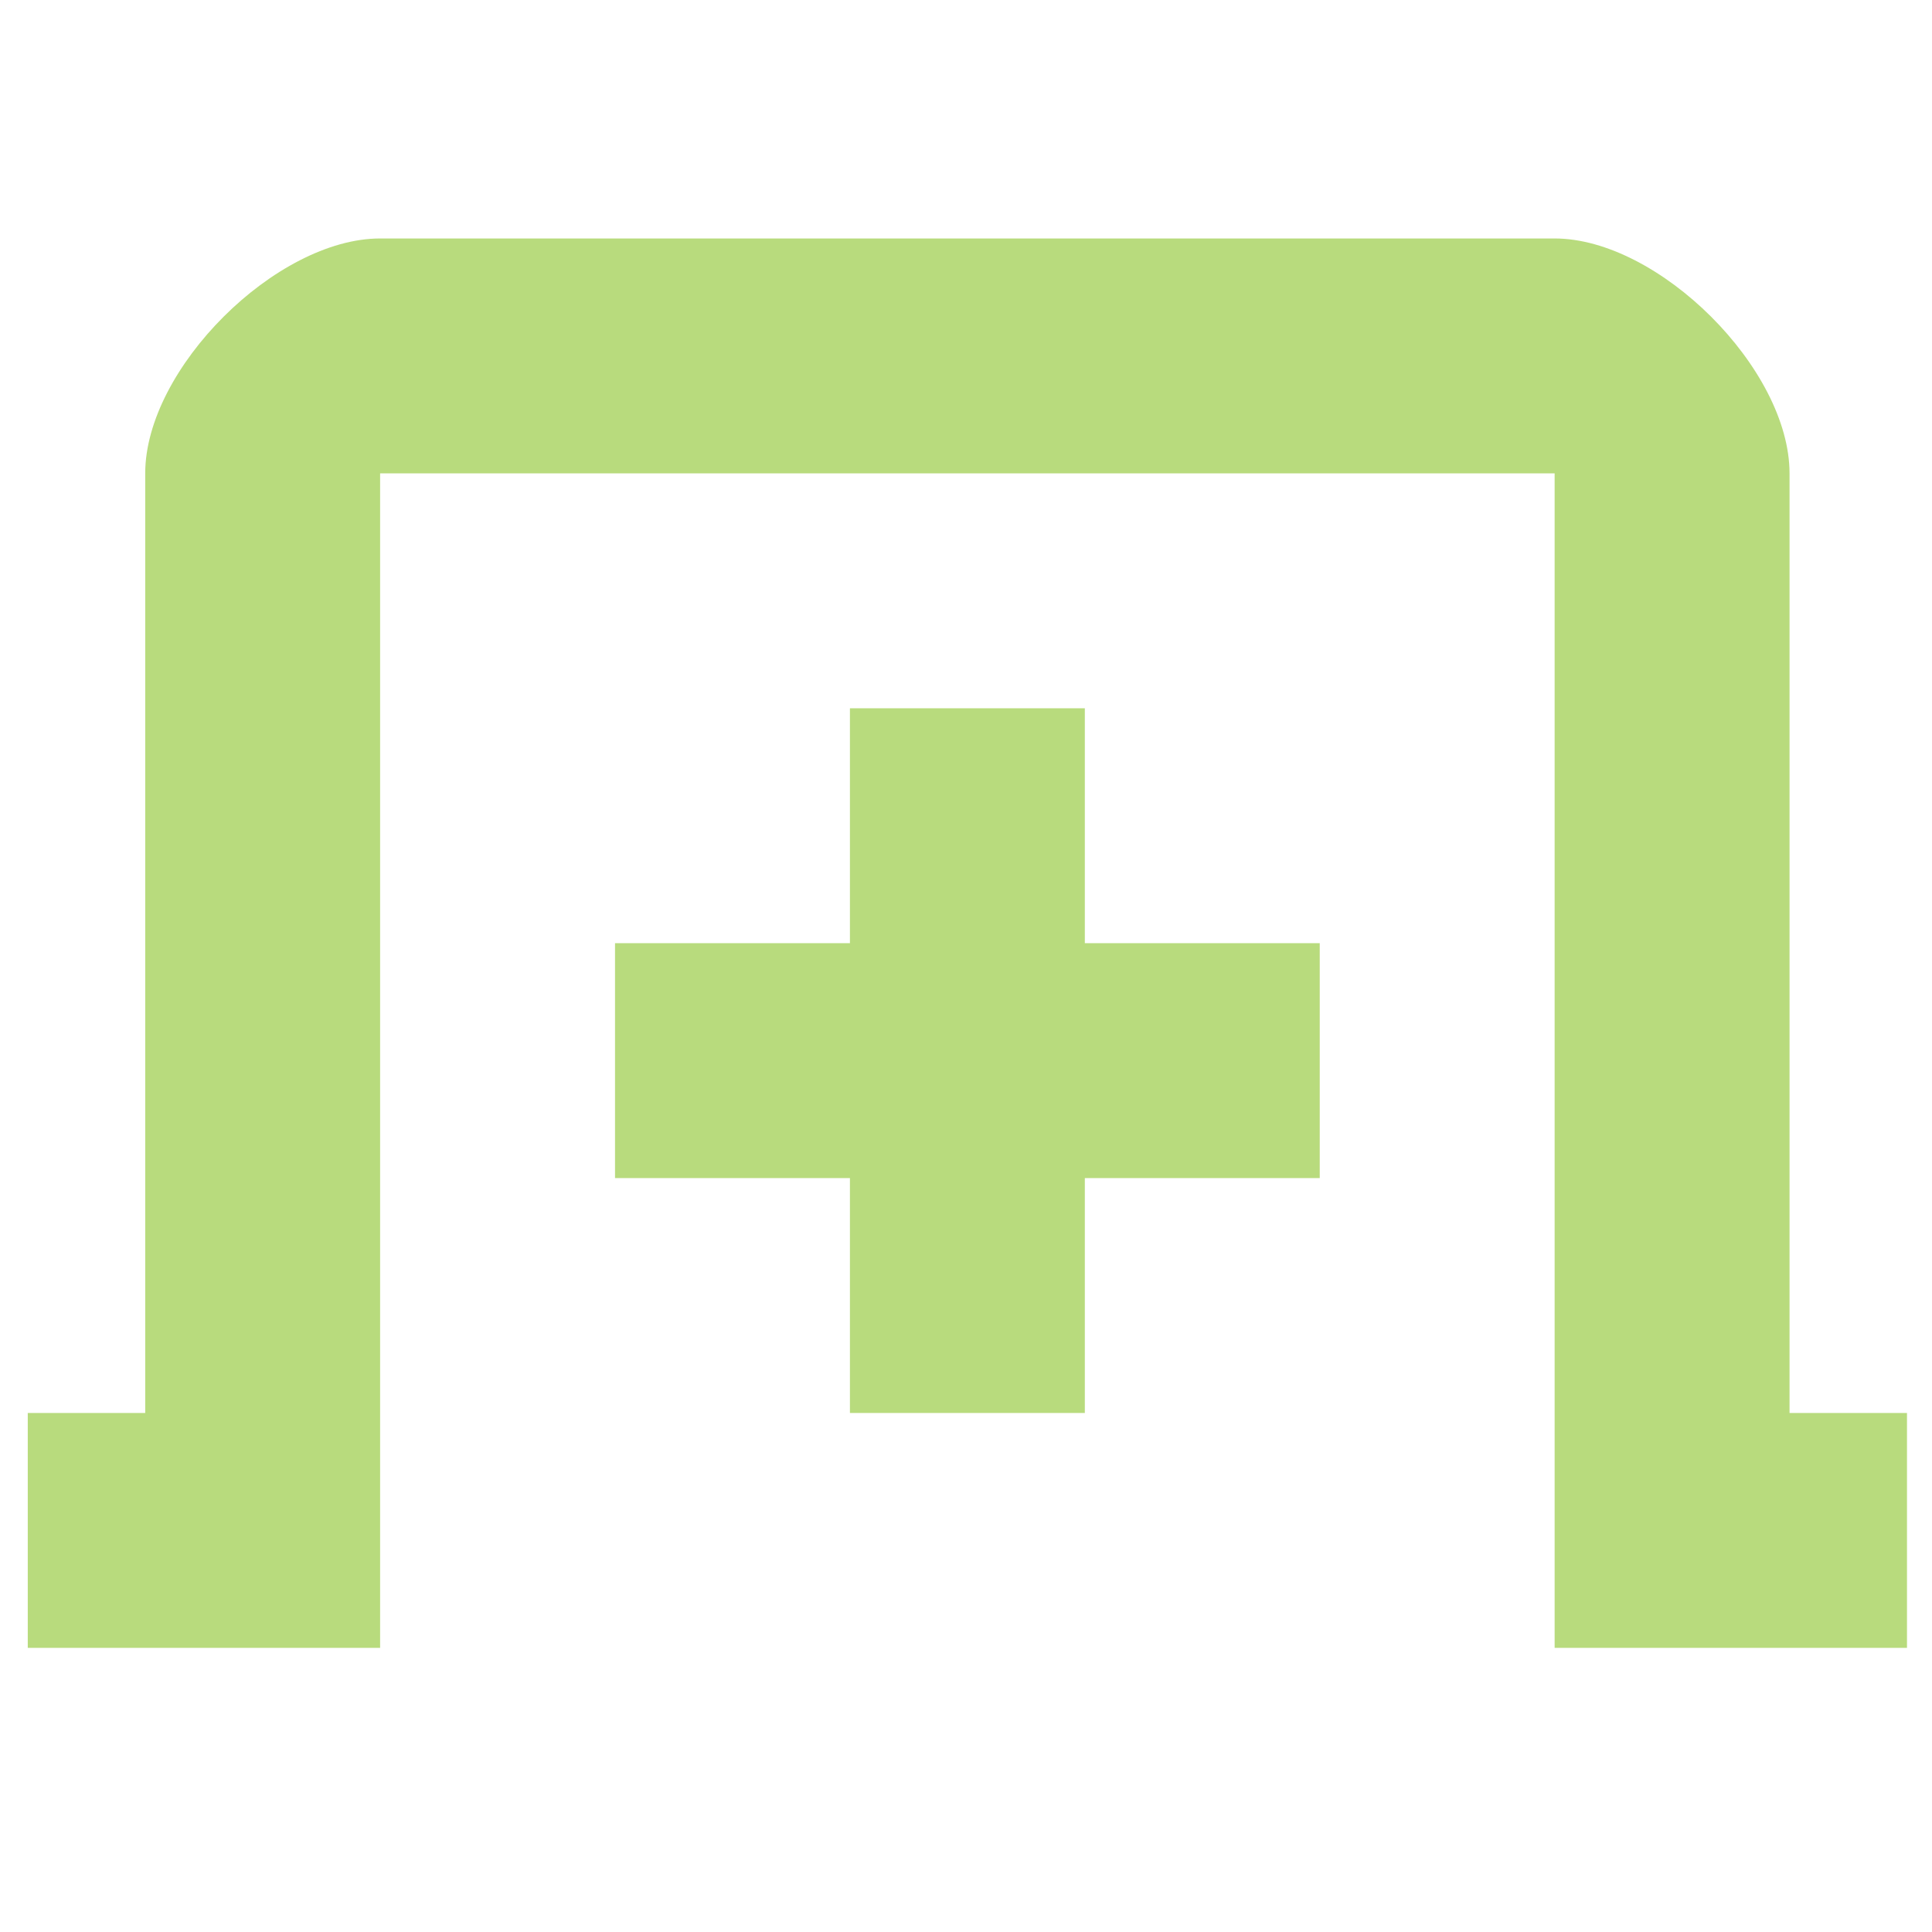<?xml version="1.0" encoding="UTF-8" standalone="no"?>
<!-- Created with Inkscape (http://www.inkscape.org/) -->

<svg
   xmlns:dc="http://purl.org/dc/elements/1.1/"
   xmlns:cc="http://creativecommons.org/ns#"
   xmlns:rdf="http://www.w3.org/1999/02/22-rdf-syntax-ns#"
   xmlns:svg="http://www.w3.org/2000/svg"
   xmlns="http://www.w3.org/2000/svg"
   xmlns:sodipodi="http://sodipodi.sourceforge.net/DTD/sodipodi-0.dtd"
   xmlns:inkscape="http://www.inkscape.org/namespaces/inkscape"
   width="256"
   height="256"
   id="svg4374"
   version="1.1"
   inkscape:version="0.48.3.1 r9886"
   sodipodi:docname="tab-new.svg">
  <defs
     id="defs4376" />
  <sodipodi:namedview
     id="base"
     pagecolor="#ffffff"
     bordercolor="#666666"
     borderopacity="1.0"
     inkscape:pageopacity="0.0"
     inkscape:pageshadow="2"
     inkscape:zoom="1.7124294"
     inkscape:cx="154.9802"
     inkscape:cy="28.495546"
     inkscape:document-units="px"
     inkscape:current-layer="layer1"
     showgrid="false"
     inkscape:window-width="1920"
     inkscape:window-height="1050"
     inkscape:window-x="-4"
     inkscape:window-y="-4"
     inkscape:window-maximized="1" />
  <g
     inkscape:label="Capa 1"
     inkscape:groupmode="layer"
     id="layer1"
     transform="translate(0,-796.362)">
    <g
       id="g6159"
       transform="matrix(15.563,0,0,15.563,3.679,796.834)"
       style="fill:#b8db7d;fill-opacity:1">
      <g
         transform="translate(-120,-686)"
         style="display:inline;fill:#b8db7d;fill-opacity:1"
         id="layer9"
         inkscape:label="status" />
      <g
         transform="translate(-120,-686)"
         id="layer10"
         inkscape:label="devices"
         style="fill:#b8db7d;fill-opacity:1" />
      <g
         transform="translate(-120,-686)"
         id="layer11"
         inkscape:label="apps"
         style="fill:#b8db7d;fill-opacity:1" />
      <g
         transform="translate(-120,-686)"
         id="layer13"
         inkscape:label="places"
         style="fill:#b8db7d;fill-opacity:1" />
      <g
         transform="translate(-120,-686)"
         id="layer14"
         inkscape:label="mimetypes"
         style="fill:#b8db7d;fill-opacity:1" />
      <g
         transform="translate(-120,-686)"
         style="display:inline;fill:#b8db7d;fill-opacity:1"
         id="layer15"
         inkscape:label="emblems" />
      <g
         transform="translate(-120,-686)"
         style="display:inline;fill:#b8db7d;fill-opacity:1"
         id="g71291-4"
         inkscape:label="emotes" />
      <g
         transform="translate(-120,-686)"
         style="display:inline;fill:#b8db7d;fill-opacity:1"
         id="g4953-7"
         inkscape:label="categories" />
      <g
         transform="translate(-120,-686)"
         style="display:inline;fill:#b8db7d;fill-opacity:1"
         id="layer12"
         inkscape:label="actions">
        <path
           inkscape:connector-curvature="0"
           style="color:#bebebe;fill:#b8db7d;fill-opacity:1;stroke:none;stroke-width:2;marker:none;visibility:visible;display:inline;overflow:visible"
           id="rect11749-5-0-1-3"
           d="m 123,688 c -0.884,0 -2,1.107 -2,2 l 0,8 -1,0 0,2 3,0 0,-10 10,0 0,10 3,0 0,-2 -1,0 0,-8 c 0,-0.893 -1.116,-2 -2,-2 z"
           sodipodi:nodetypes="ssccccccccccsss" />
        <rect
           style="fill:#b8db7d;fill-opacity:1;fill-rule:nonzero;stroke:none"
           height="2"
           id="rect3764"
           width="6"
           y="694"
           x="125" />
        <rect
           transform="matrix(0,1,-1,0,0,0)"
           style="fill:#b8db7d;fill-opacity:1;fill-rule:nonzero;stroke:none"
           id="rect3766"
           height="2"
           width="6"
           x="692"
           y="-129" />
      </g>
    </g>
  </g>
</svg>

